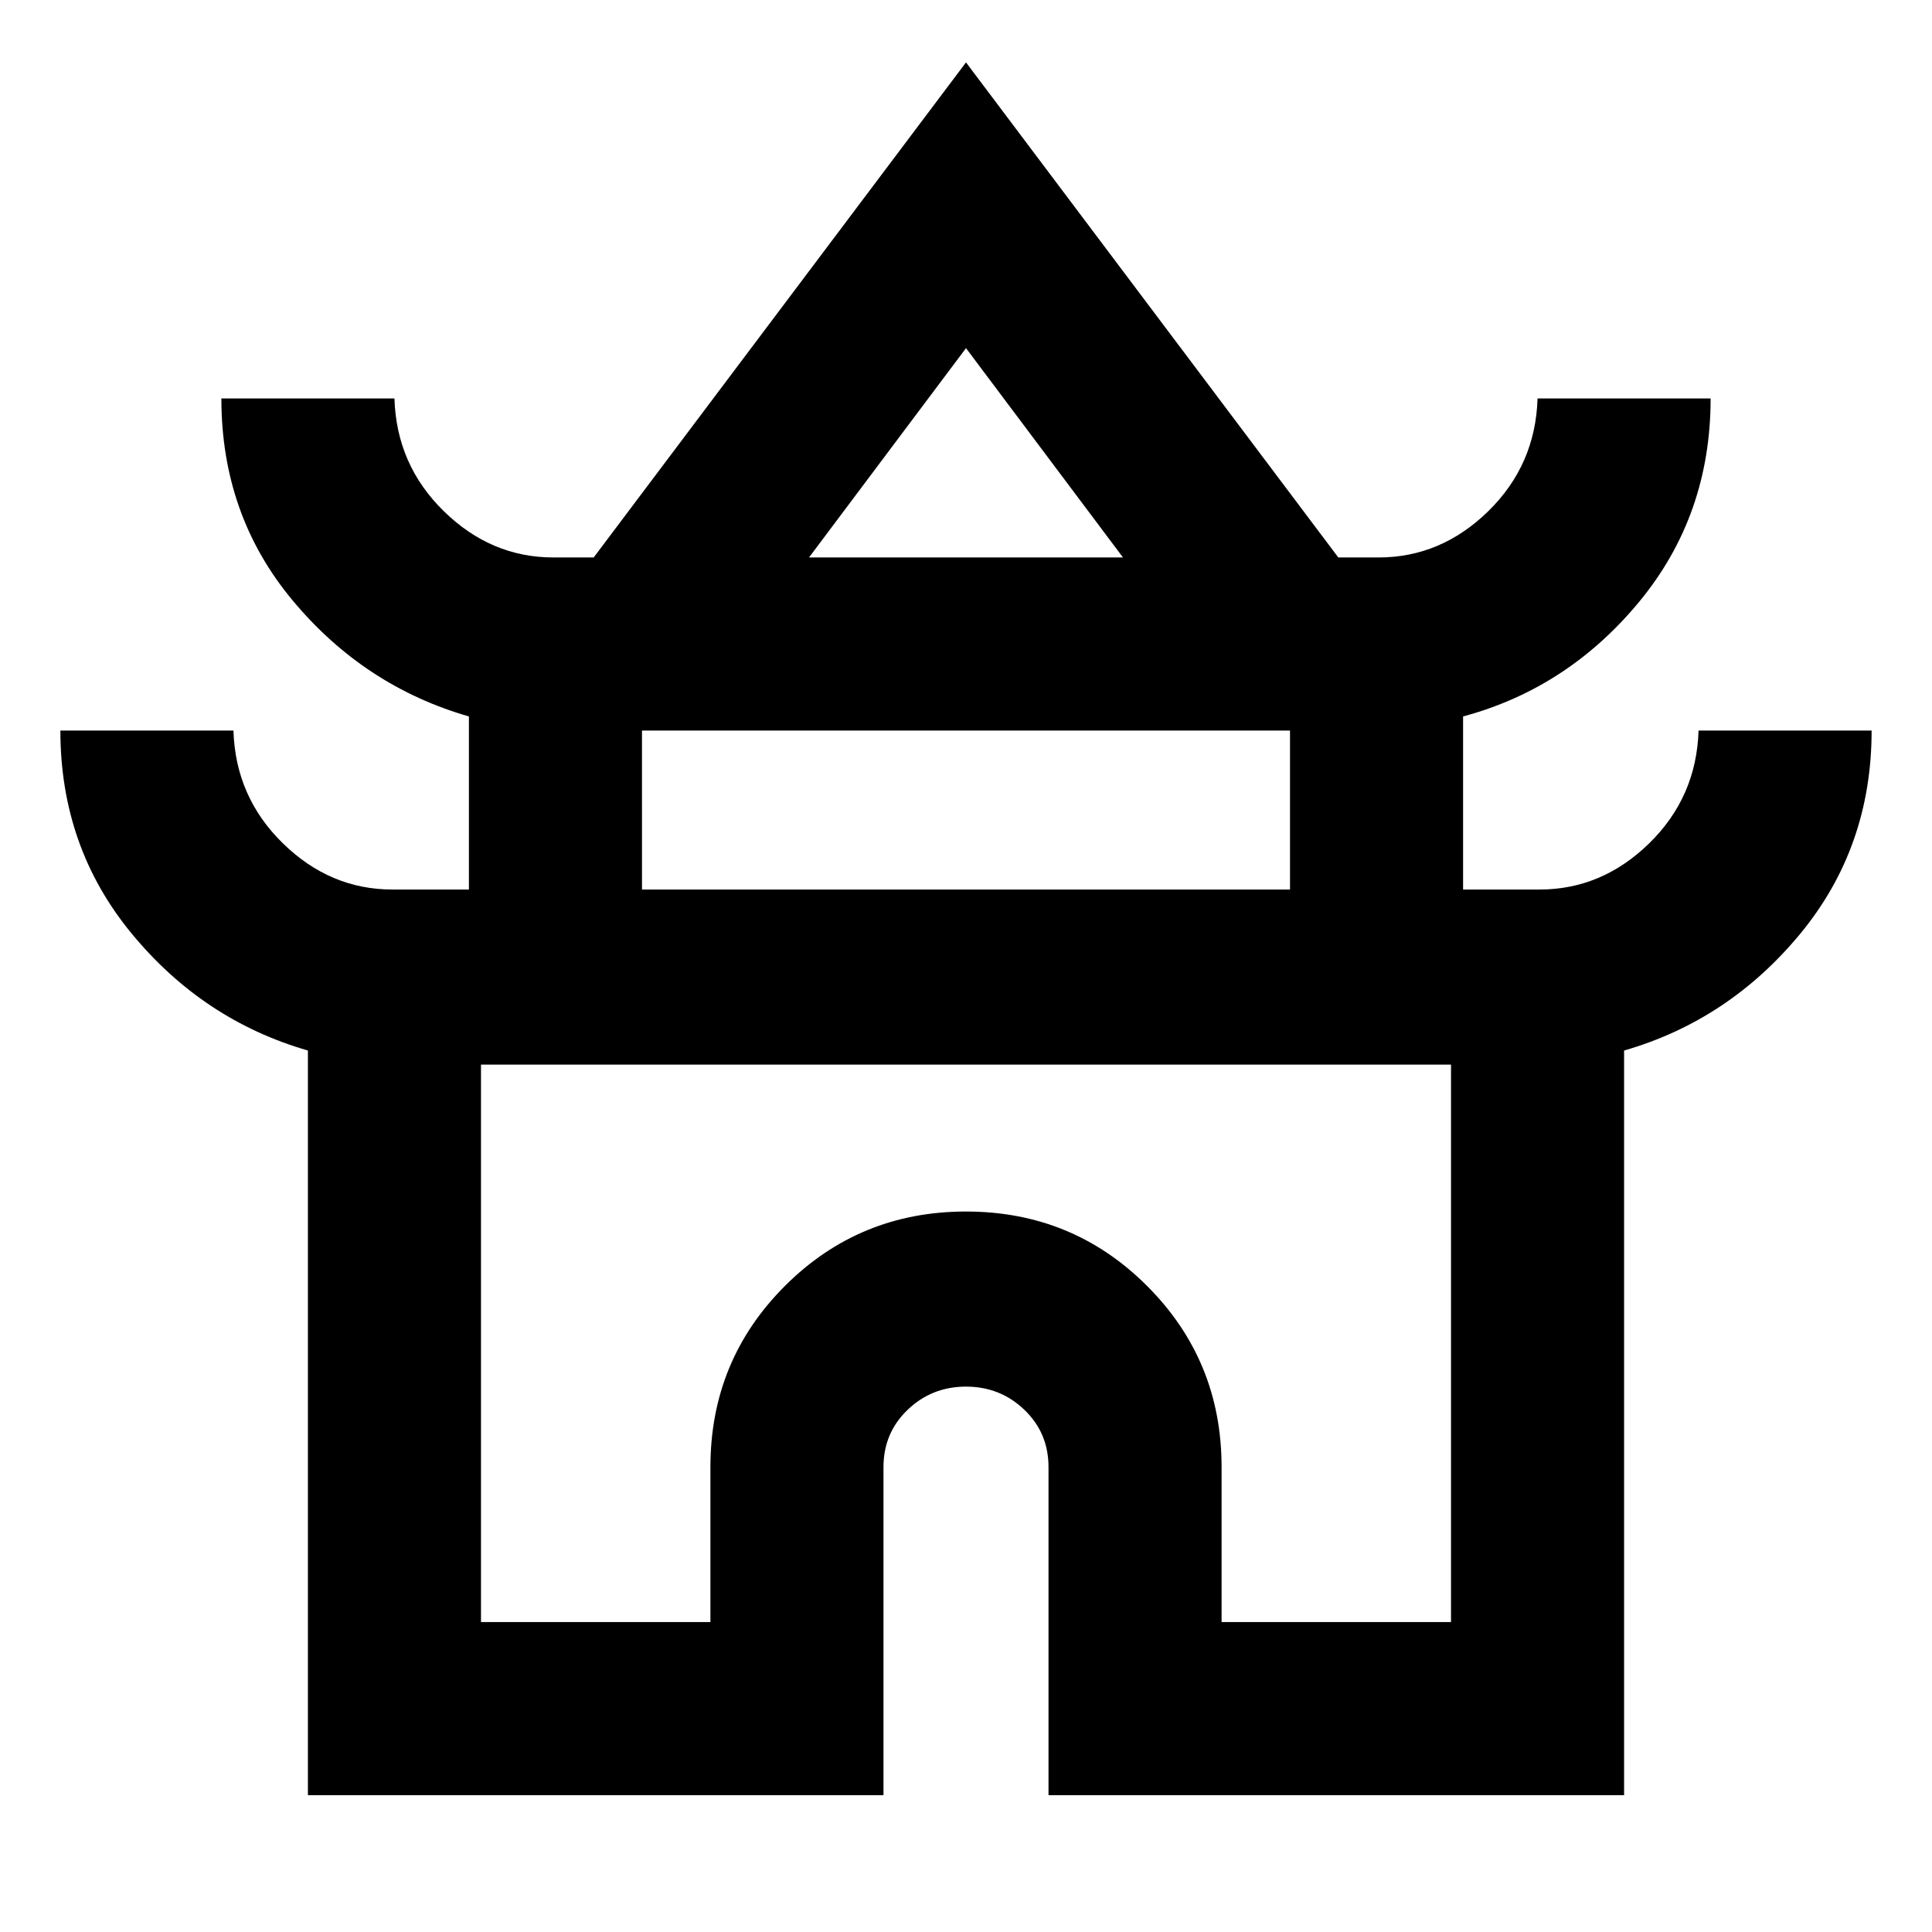 <svg xmlns="http://www.w3.org/2000/svg" height="24" width="24"><path d="M3.825 22.3v-9.25q-1.3-.375-2.187-1.45Q.75 10.525.75 9.075H2.9q.025.825.613 1.4.587.575 1.362.575h.95V8.9q-1.3-.375-2.187-1.438Q2.75 6.4 2.75 4.95H4.9q.025.825.613 1.4.587.575 1.362.575h.5L12 .775l4.625 6.15h.5q.775 0 1.363-.575.587-.575.612-1.4h2.15q0 1.45-.887 2.525-.888 1.075-2.188 1.425v2.15h.95q.775 0 1.363-.575.587-.575.612-1.4h2.15q0 1.45-.887 2.525-.888 1.075-2.188 1.45v9.25h-7.15v-4.075q0-.425-.3-.712-.3-.288-.725-.288t-.725.288q-.3.287-.3.712V22.3ZM10.05 6.925h3.9L12 4.325ZM7.975 11.05h8.05V9.075h-8.05Zm-2 9.1h2.85v-1.925q0-1.325.925-2.25T12 15.05q1.325 0 2.25.925t.925 2.25v1.925h2.85v-6.925H5.975ZM12 13.225Zm.025-6.3ZM12 11.05Z"/></svg>